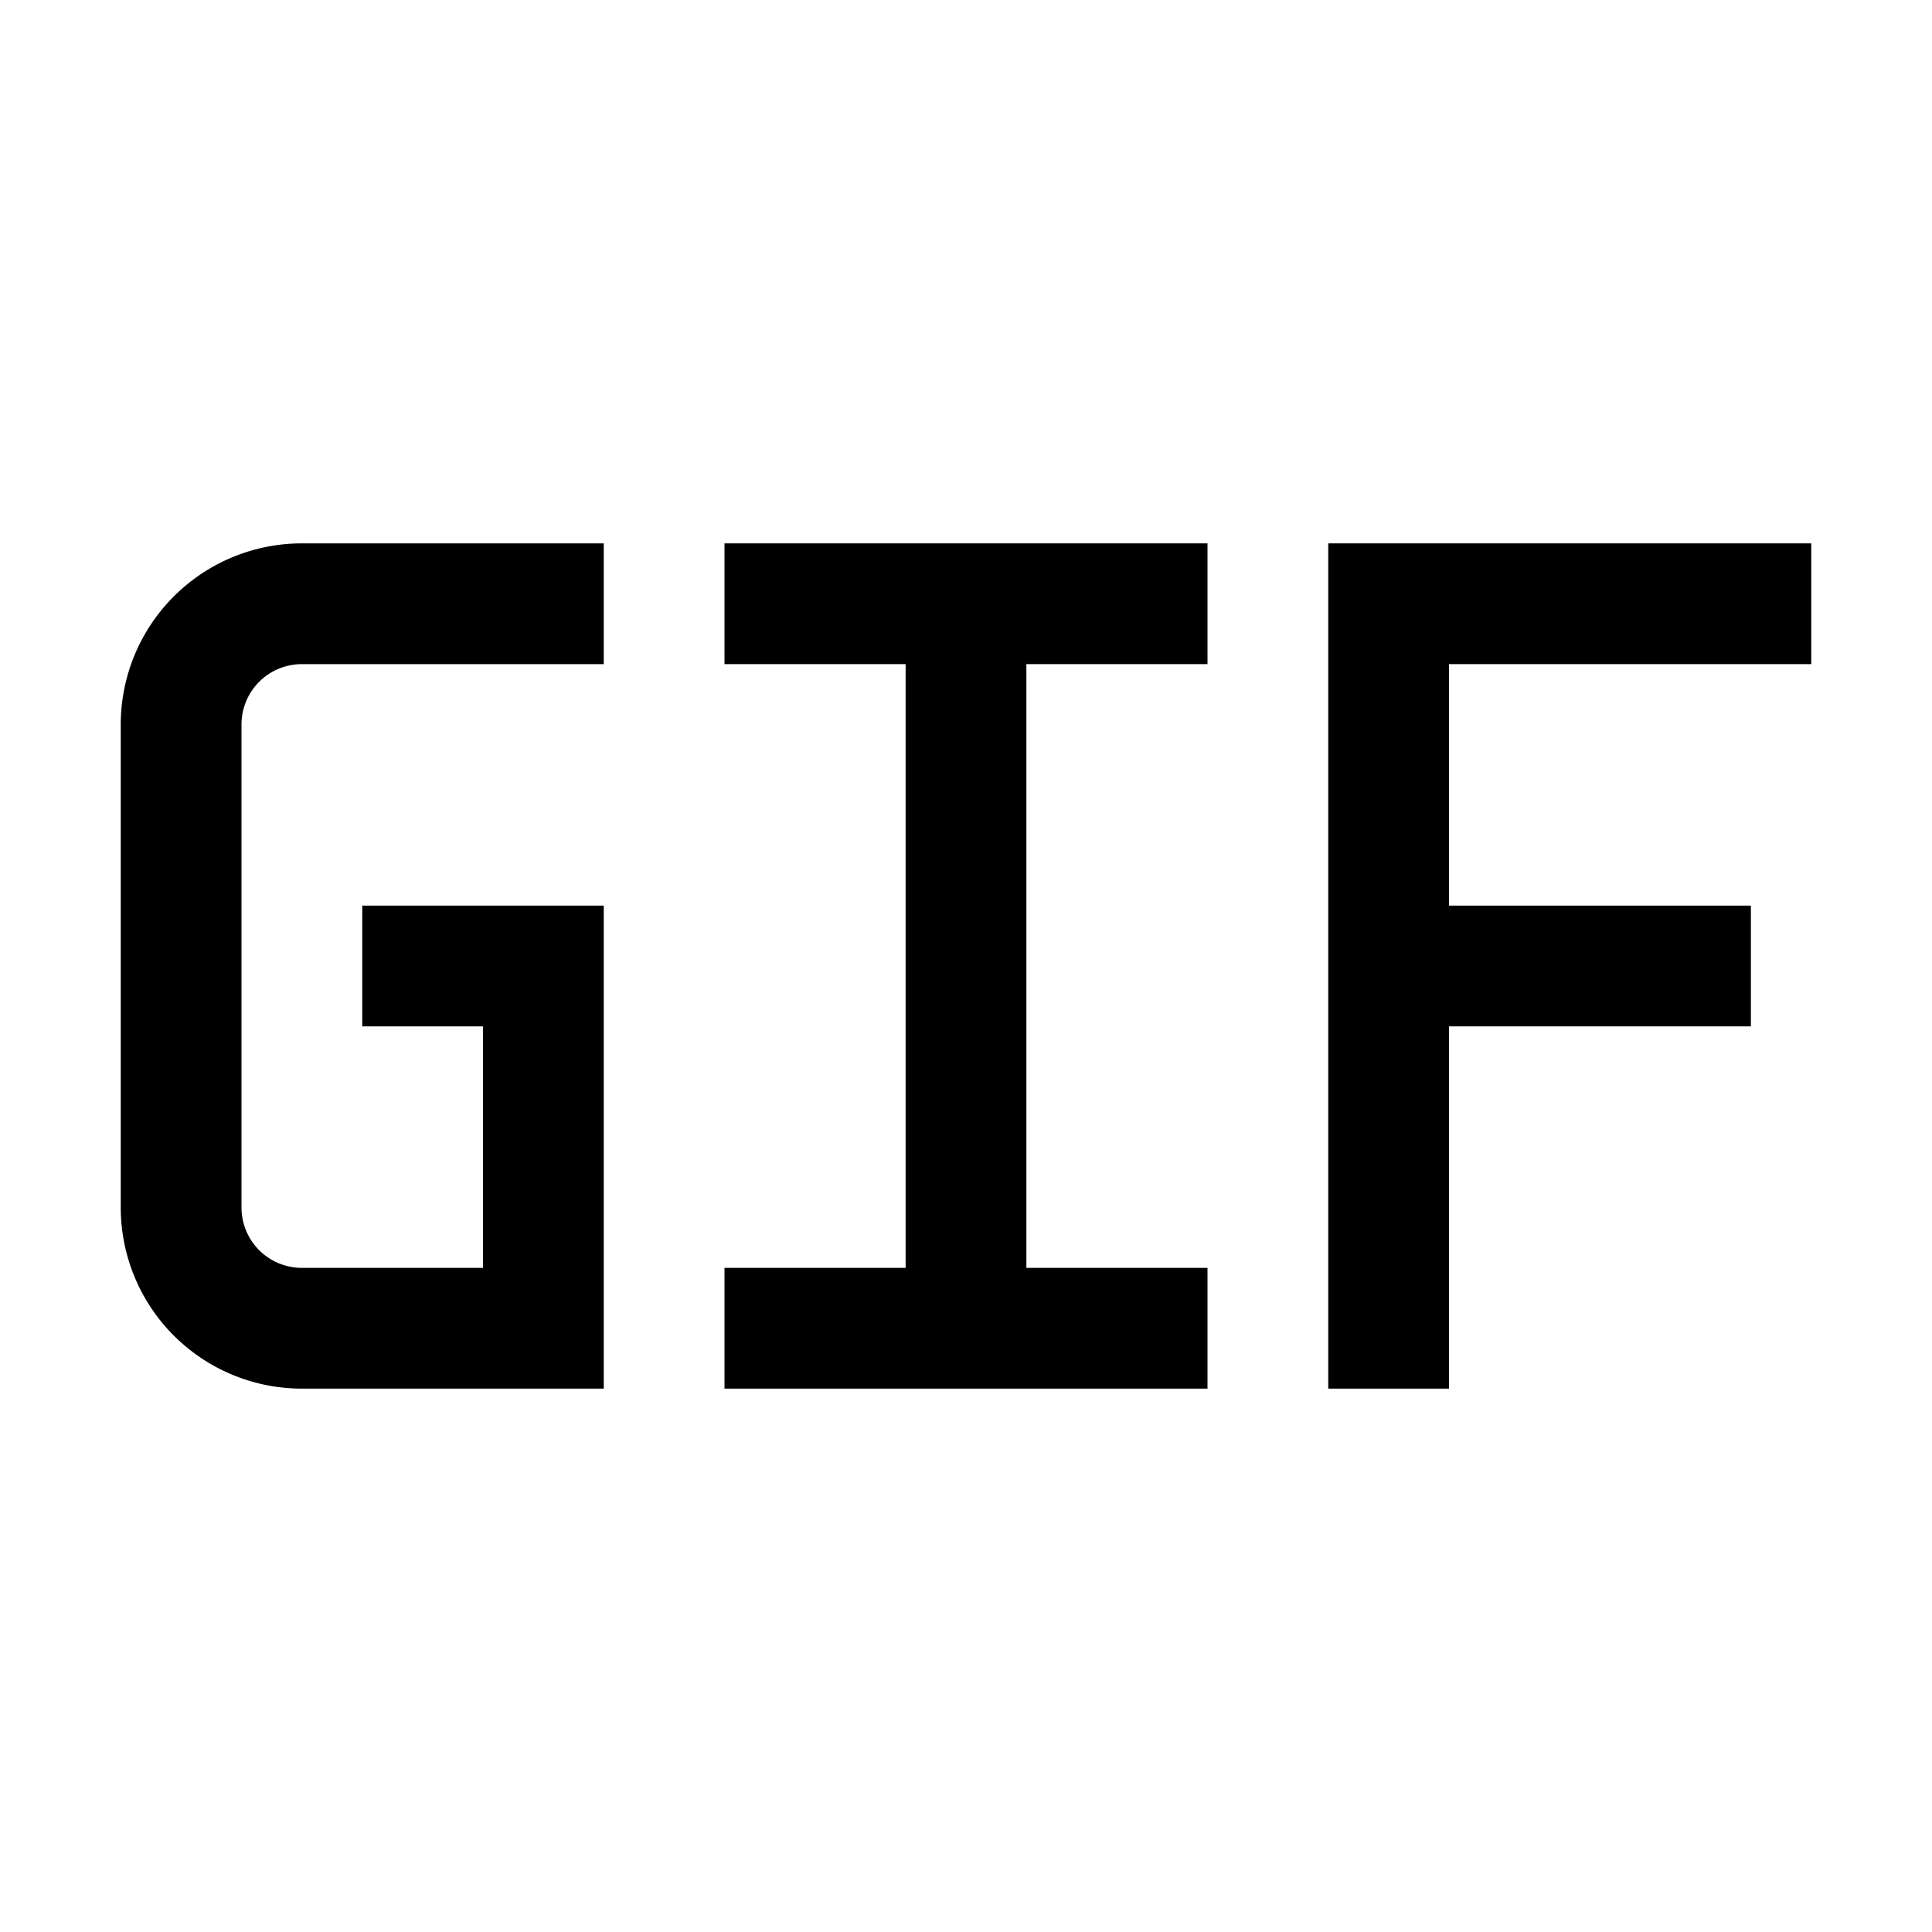 <svg xmlns="http://www.w3.org/2000/svg" viewBox="0 0 32 32" width="32" height="32"><path fill="currentColor" d="M2,12v8a3,3,0,0,0,3,3h5V15H6v2H8v4H5a1,1,0,0,1-1-1V12a1,1,0,0,1,1-1h5V9H5A3,3,0,0,0,2,12Z"/><polygon fill="currentColor" points="30 11 30 9 22 9 22 23 24 23 24 17 29 17 29 15 24 15 24 11 30 11"/><polygon fill="currentColor" points="12 9 12 11 15 11 15 21 12 21 12 23 20 23 20 21 17 21 17 11 20 11 20 9 12 9"/></svg>